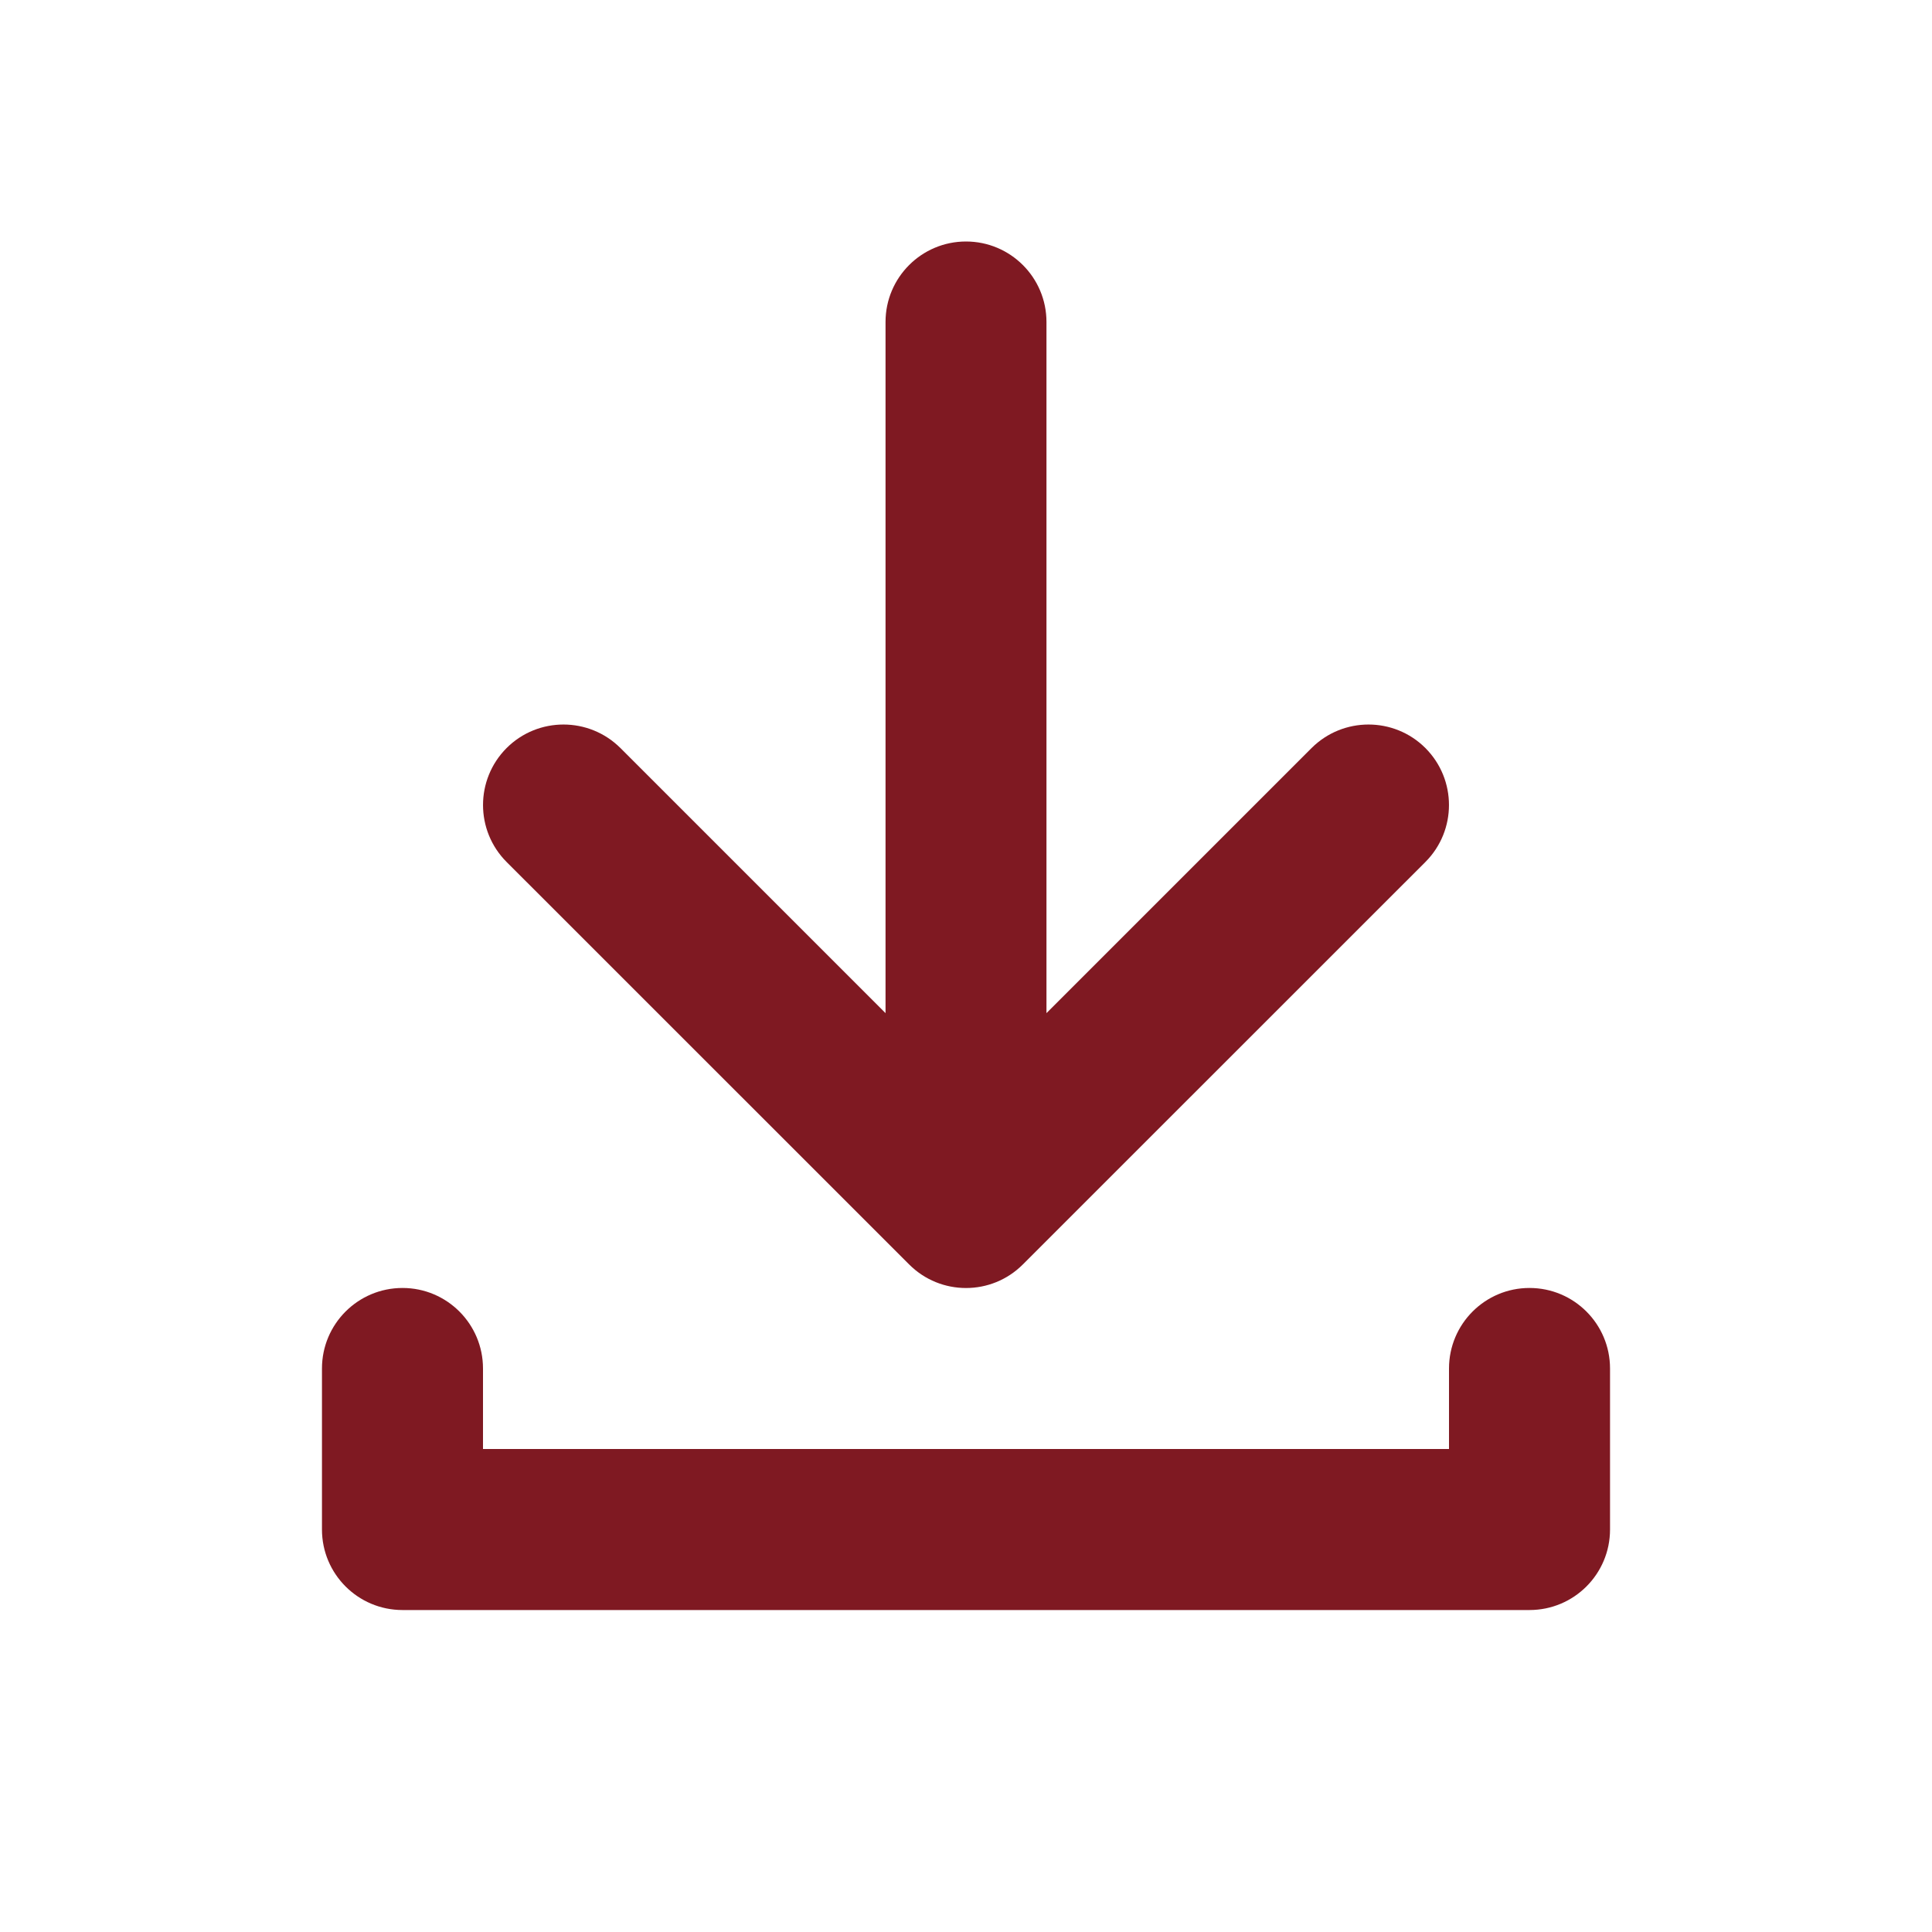 <svg width="20" height="20" viewBox="0 0 20 20" fill="none" xmlns="http://www.w3.org/2000/svg">
<path d="M4.167 13.333C4.627 13.333 5 13.706 5 14.167V15H15V14.167C15 13.706 15.373 13.333 15.833 13.333C16.294 13.333 16.667 13.706 16.667 14.167V15.833C16.667 16.294 16.294 16.667 15.833 16.667H4.167C3.706 16.667 3.333 16.294 3.333 15.833L3.333 14.167C3.333 13.706 3.706 13.333 4.167 13.333Z" fill="#7F1922"/>
<path d="M10.589 13.089C10.264 13.415 9.736 13.415 9.411 13.089L5.244 8.923C4.919 8.597 4.919 8.07 5.244 7.744C5.569 7.419 6.097 7.419 6.423 7.744L9.167 10.488L9.167 3.333C9.167 2.873 9.54 2.5 10 2.5C10.46 2.5 10.833 2.873 10.833 3.333L10.833 10.488L13.577 7.744C13.903 7.419 14.431 7.419 14.756 7.744C15.081 8.07 15.081 8.597 14.756 8.923L10.589 13.089Z" fill="#7F1922"/>
</svg>
